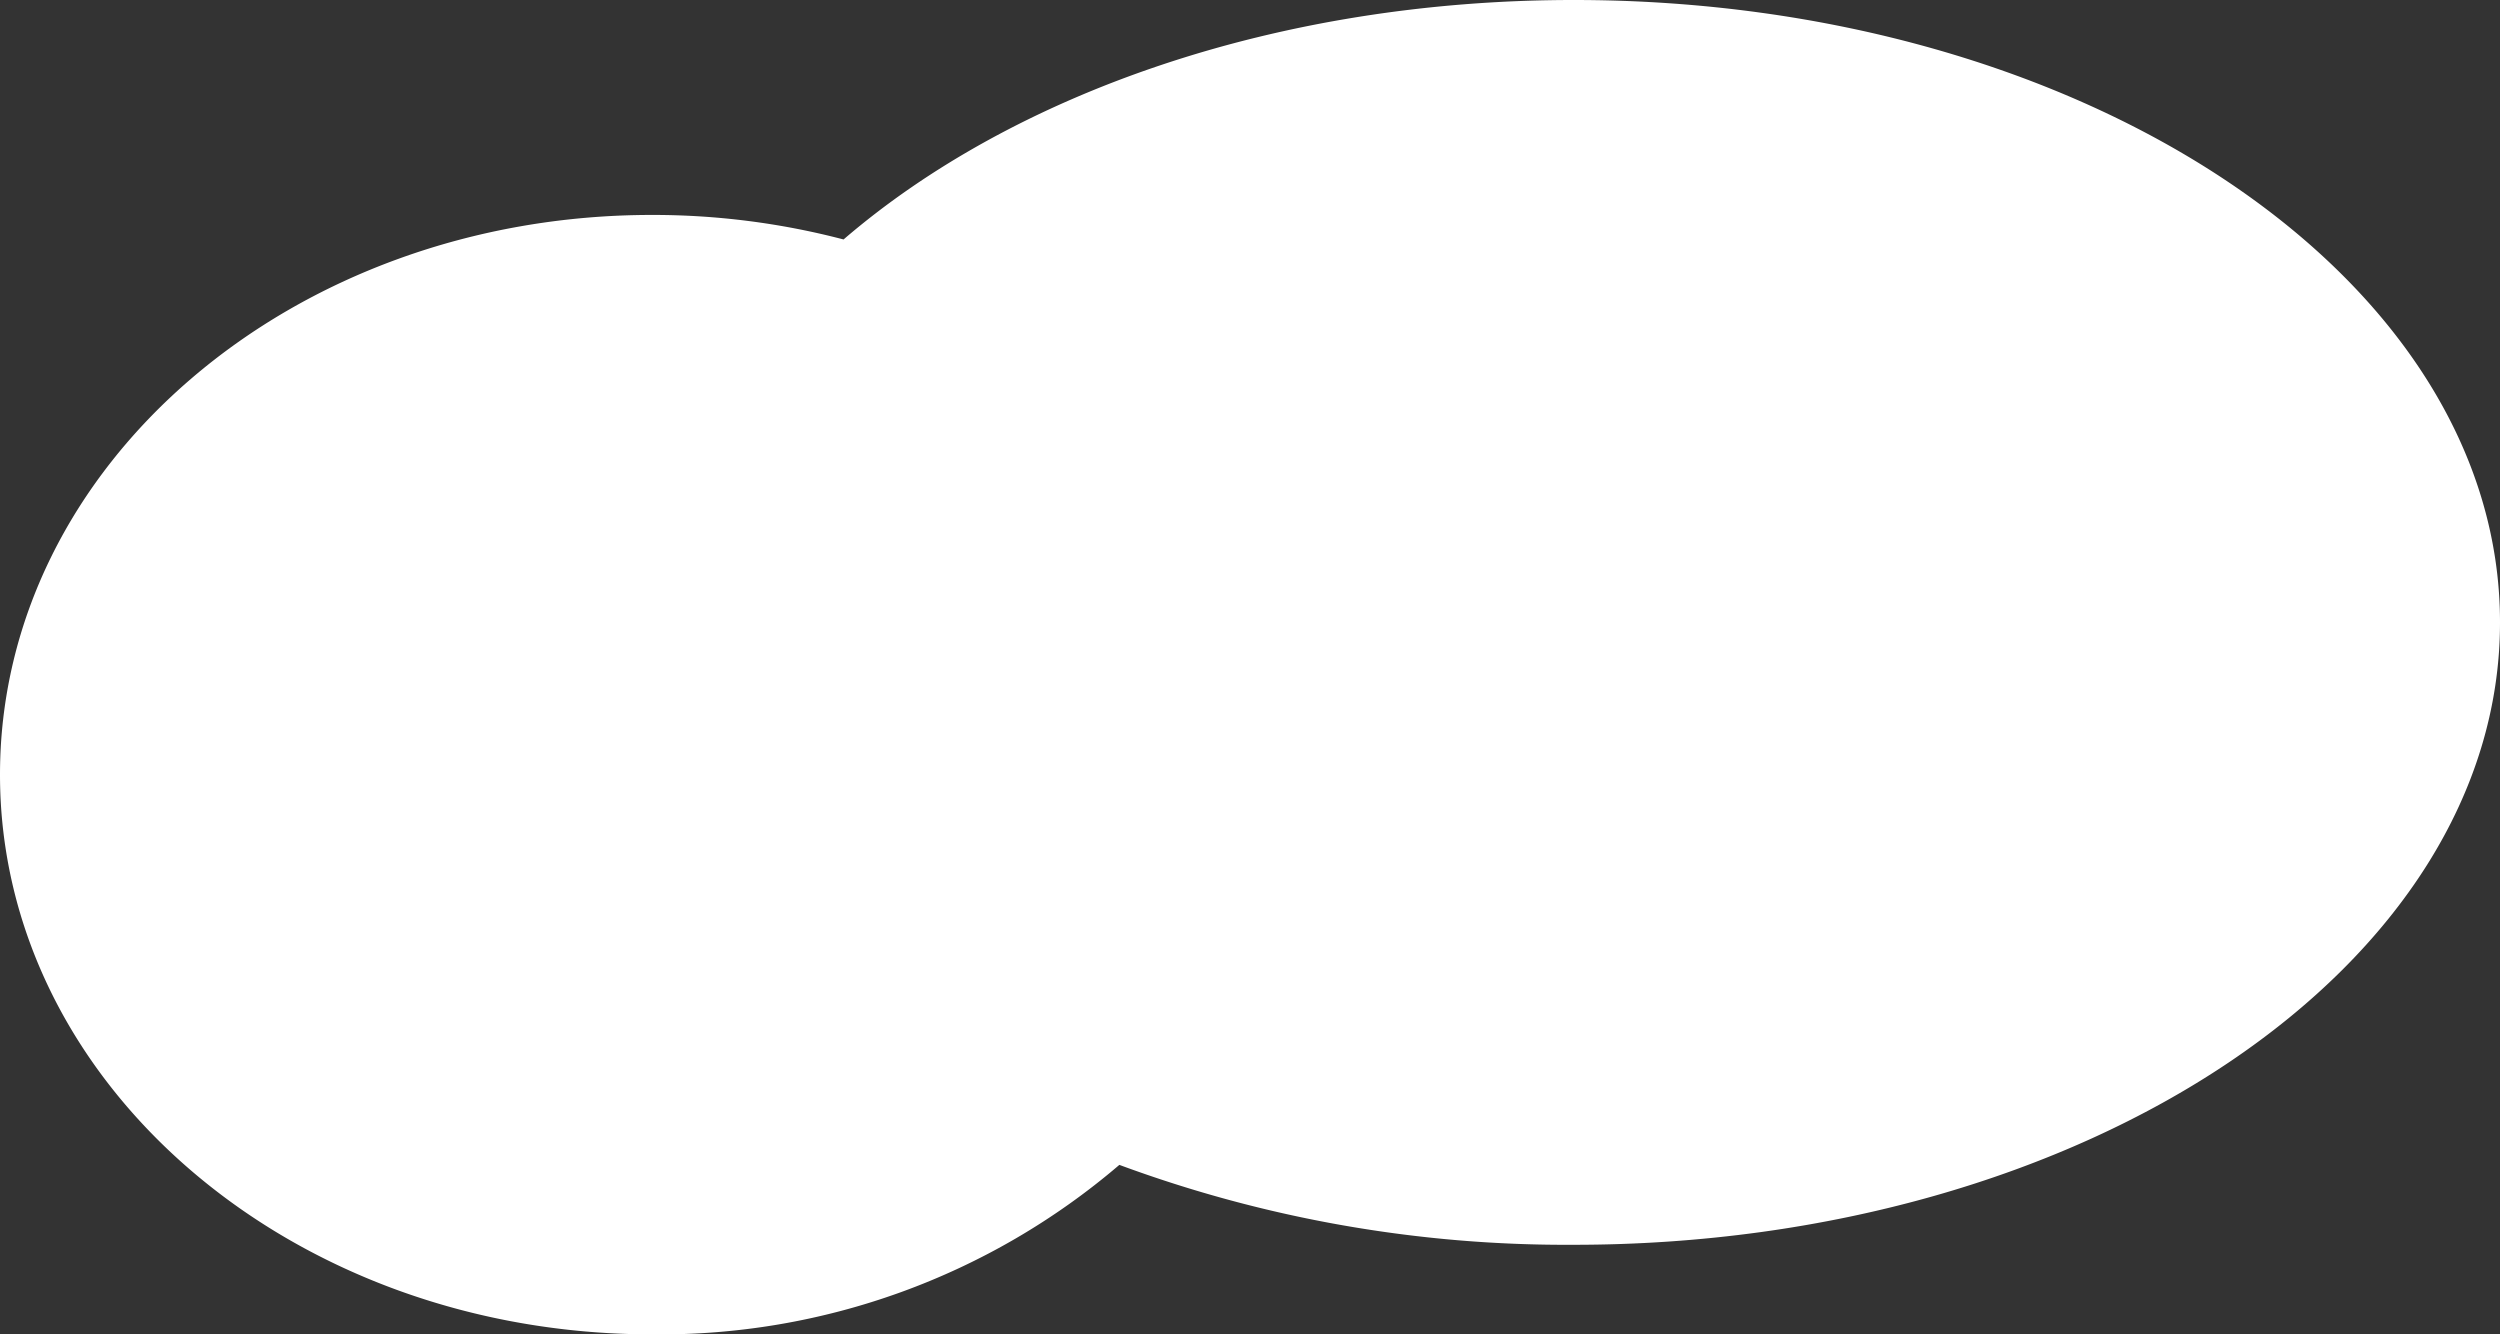 <svg xmlns="http://www.w3.org/2000/svg" width="163" height="87" viewBox="0 0 163 87">
  <rect x="0" y="0" width="163" height="87" fill="#333333" stroke="none"/>
  <path id="kumo-03" d="M0,50.507C0,30.352,19.032,14.014,42.509,14.014A49.024,49.024,0,0,1,55,15.613C66.049,6.109,83.266,0,102.608,0,135.961,0,163,18.169,163,40.58s-27.039,40.58-60.392,40.58a84,84,0,0,1-29.626-5.21A46.034,46.034,0,0,1,42.509,87C19.032,87,0,70.661,0,50.507Z" fill="#fff"/>
</svg>
